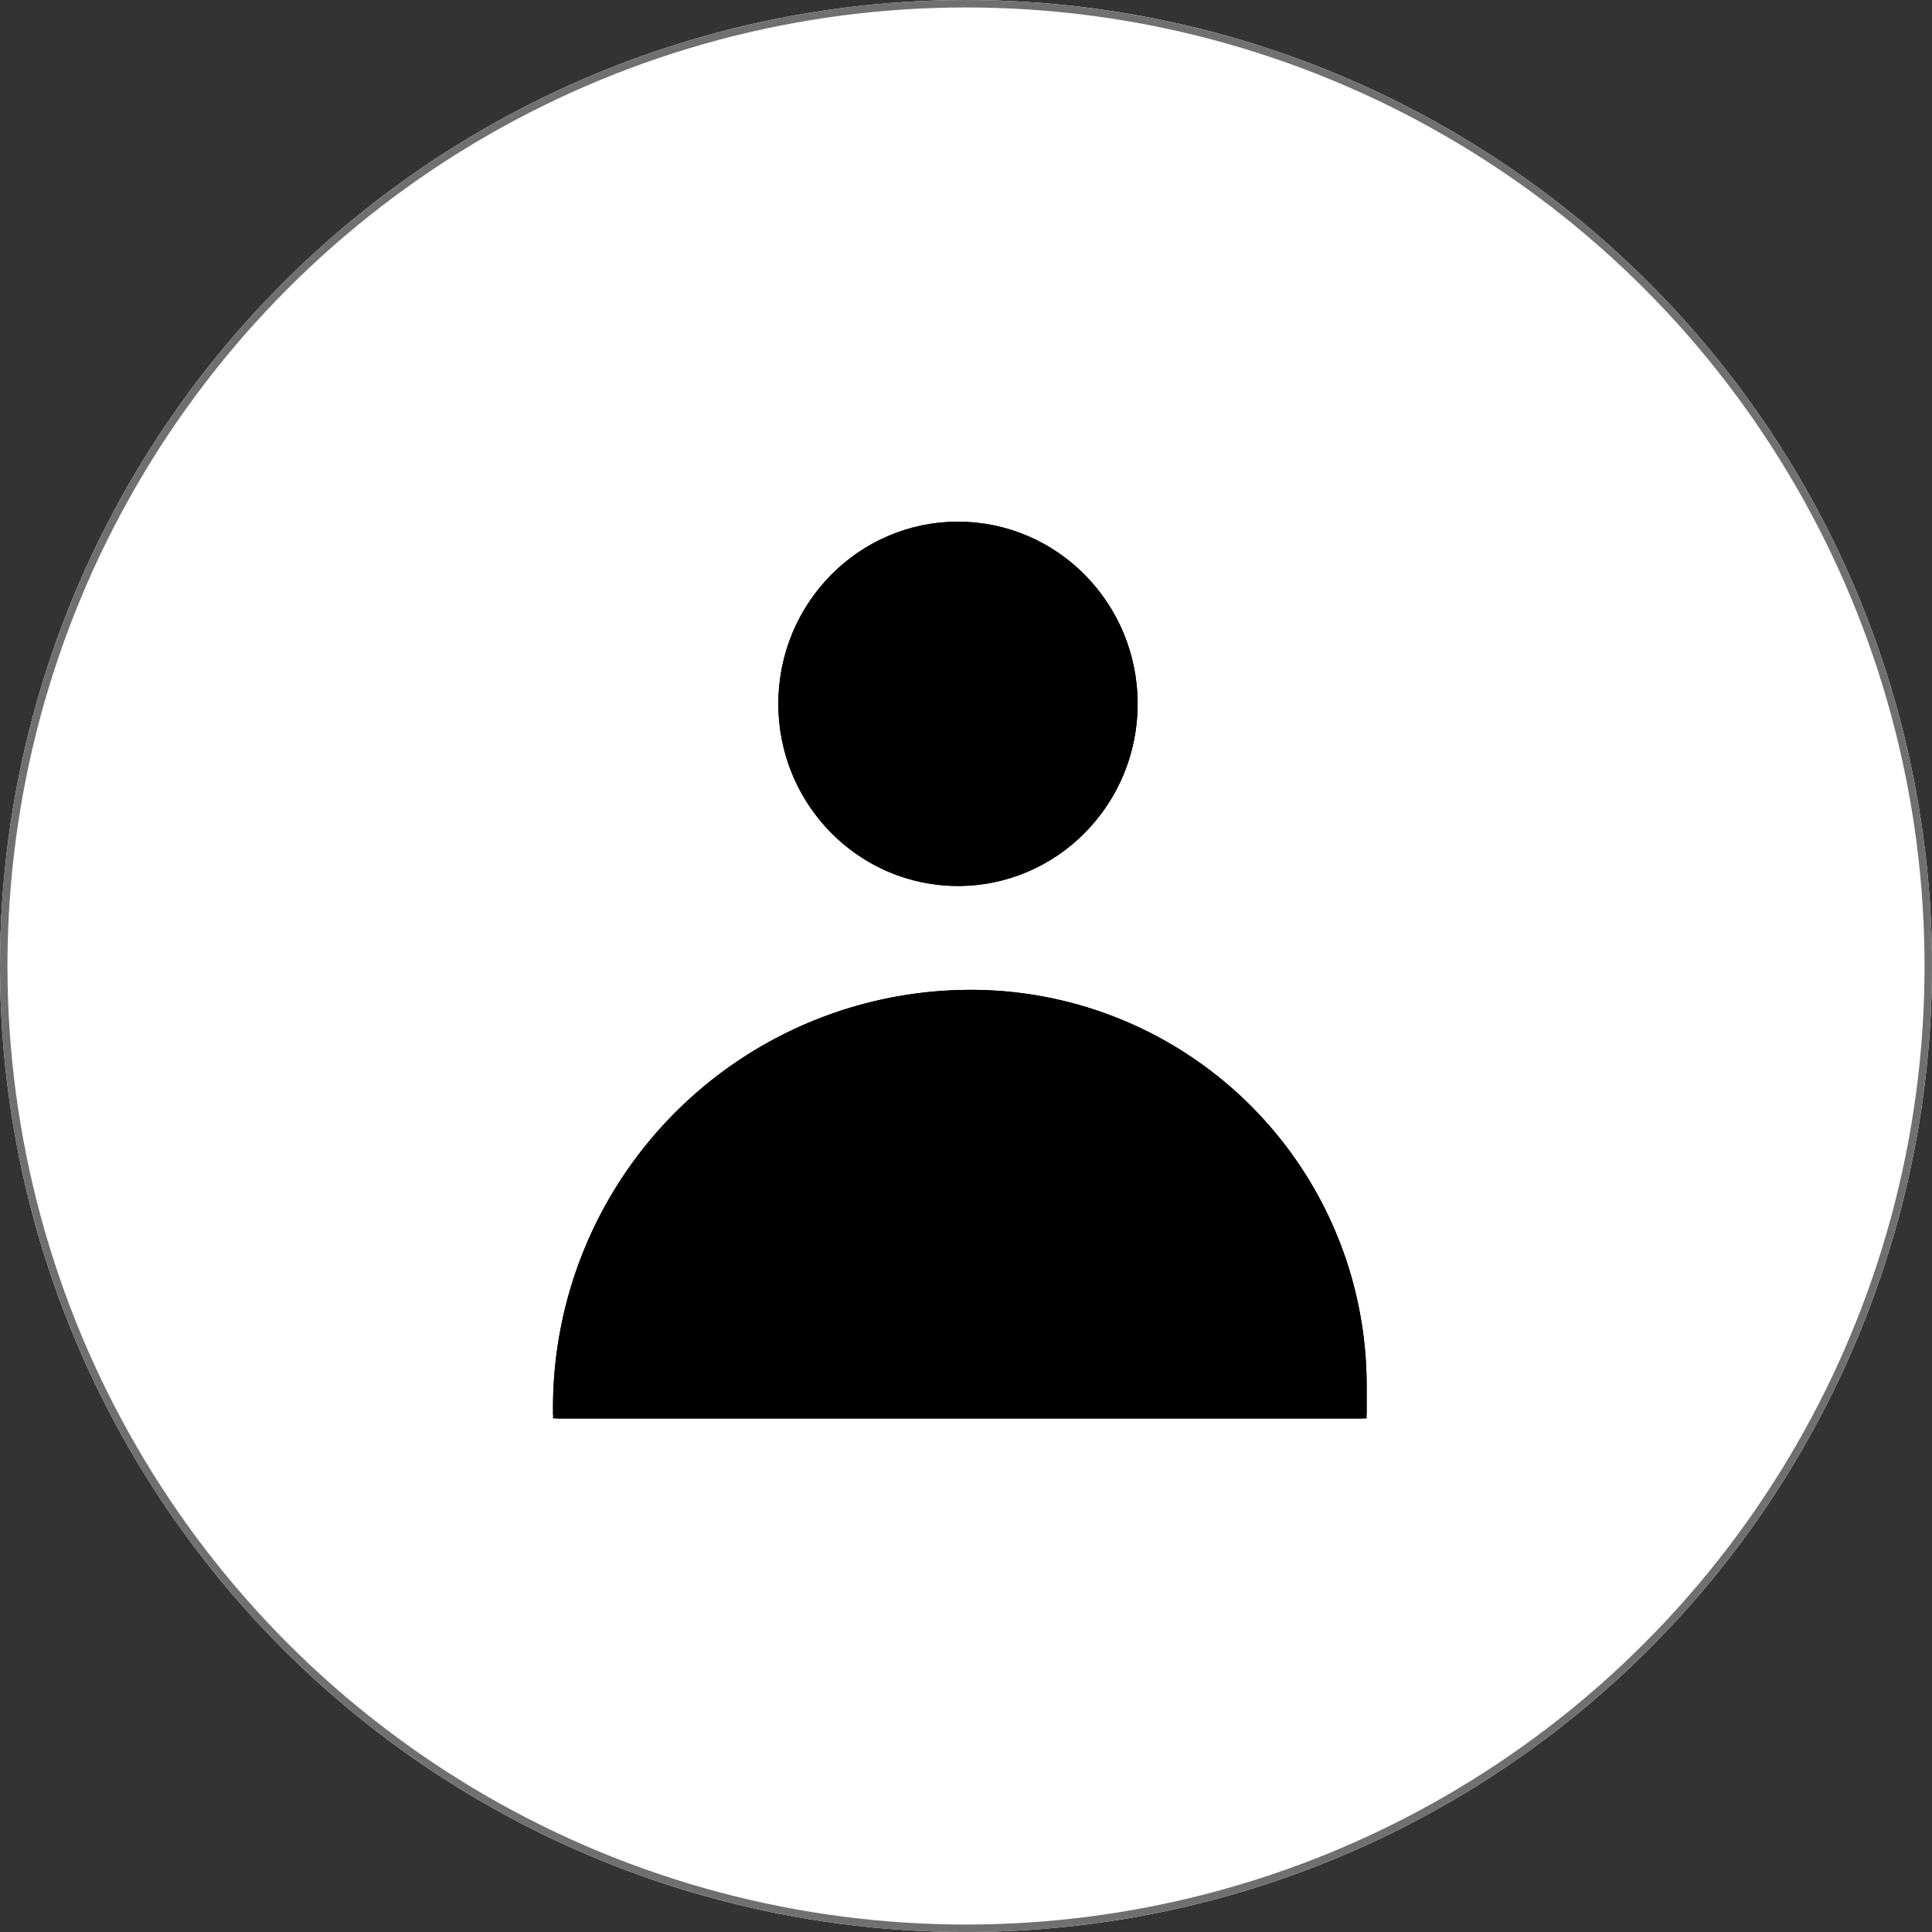 <svg xmlns="http://www.w3.org/2000/svg" width="258.844" height="258.844" viewBox="0 0 258.844 258.844">
  <rect x="0" y="0" width="258.844" height="258.844" fill="#333333" stroke="none"/>
  <g id="User_icon" data-name="User icon" transform="translate(-132.576)">
    <g id="Ellipse_6" data-name="Ellipse 6" transform="translate(132.576)" fill="#fff" stroke="#707070" stroke-width="1">
      <circle cx="129.422" cy="129.422" r="129.422" stroke="none"/>
      <circle cx="129.422" cy="129.422" r="128.922" fill="none"/>
    </g>
    <g id="Group_3" data-name="Group 3" transform="translate(206.667 69.894)">
      <g id="Ellipse_8" data-name="Ellipse 8" transform="translate(30.188)" stroke="#000" stroke-linejoin="round" stroke-width="1">
        <ellipse cx="24.069" cy="24.404" rx="24.069" ry="24.404" stroke="none"/>
        <ellipse cx="24.069" cy="24.404" rx="23.569" ry="23.904" fill="none"/>
      </g>
      <g id="Rectangle_18" data-name="Rectangle 18" transform="translate(0 62.723)" stroke="#000" stroke-linejoin="round" stroke-width="1">
        <path d="M56,0h0a53.008,53.008,0,0,1,53.008,53.008v4.423a0,0,0,0,1,0,0H0a0,0,0,0,1,0,0V56A56,56,0,0,1,56,0Z" stroke="none"/>
        <path d="M55.993.5h0a52.516,52.516,0,0,1,52.516,52.516v3.7a.213.213,0,0,1-.213.213H.713A.213.213,0,0,1,.5,56.719v-.726A55.493,55.493,0,0,1,55.993.5Z" fill="none"/>
      </g>
    </g>
  </g>
</svg>
